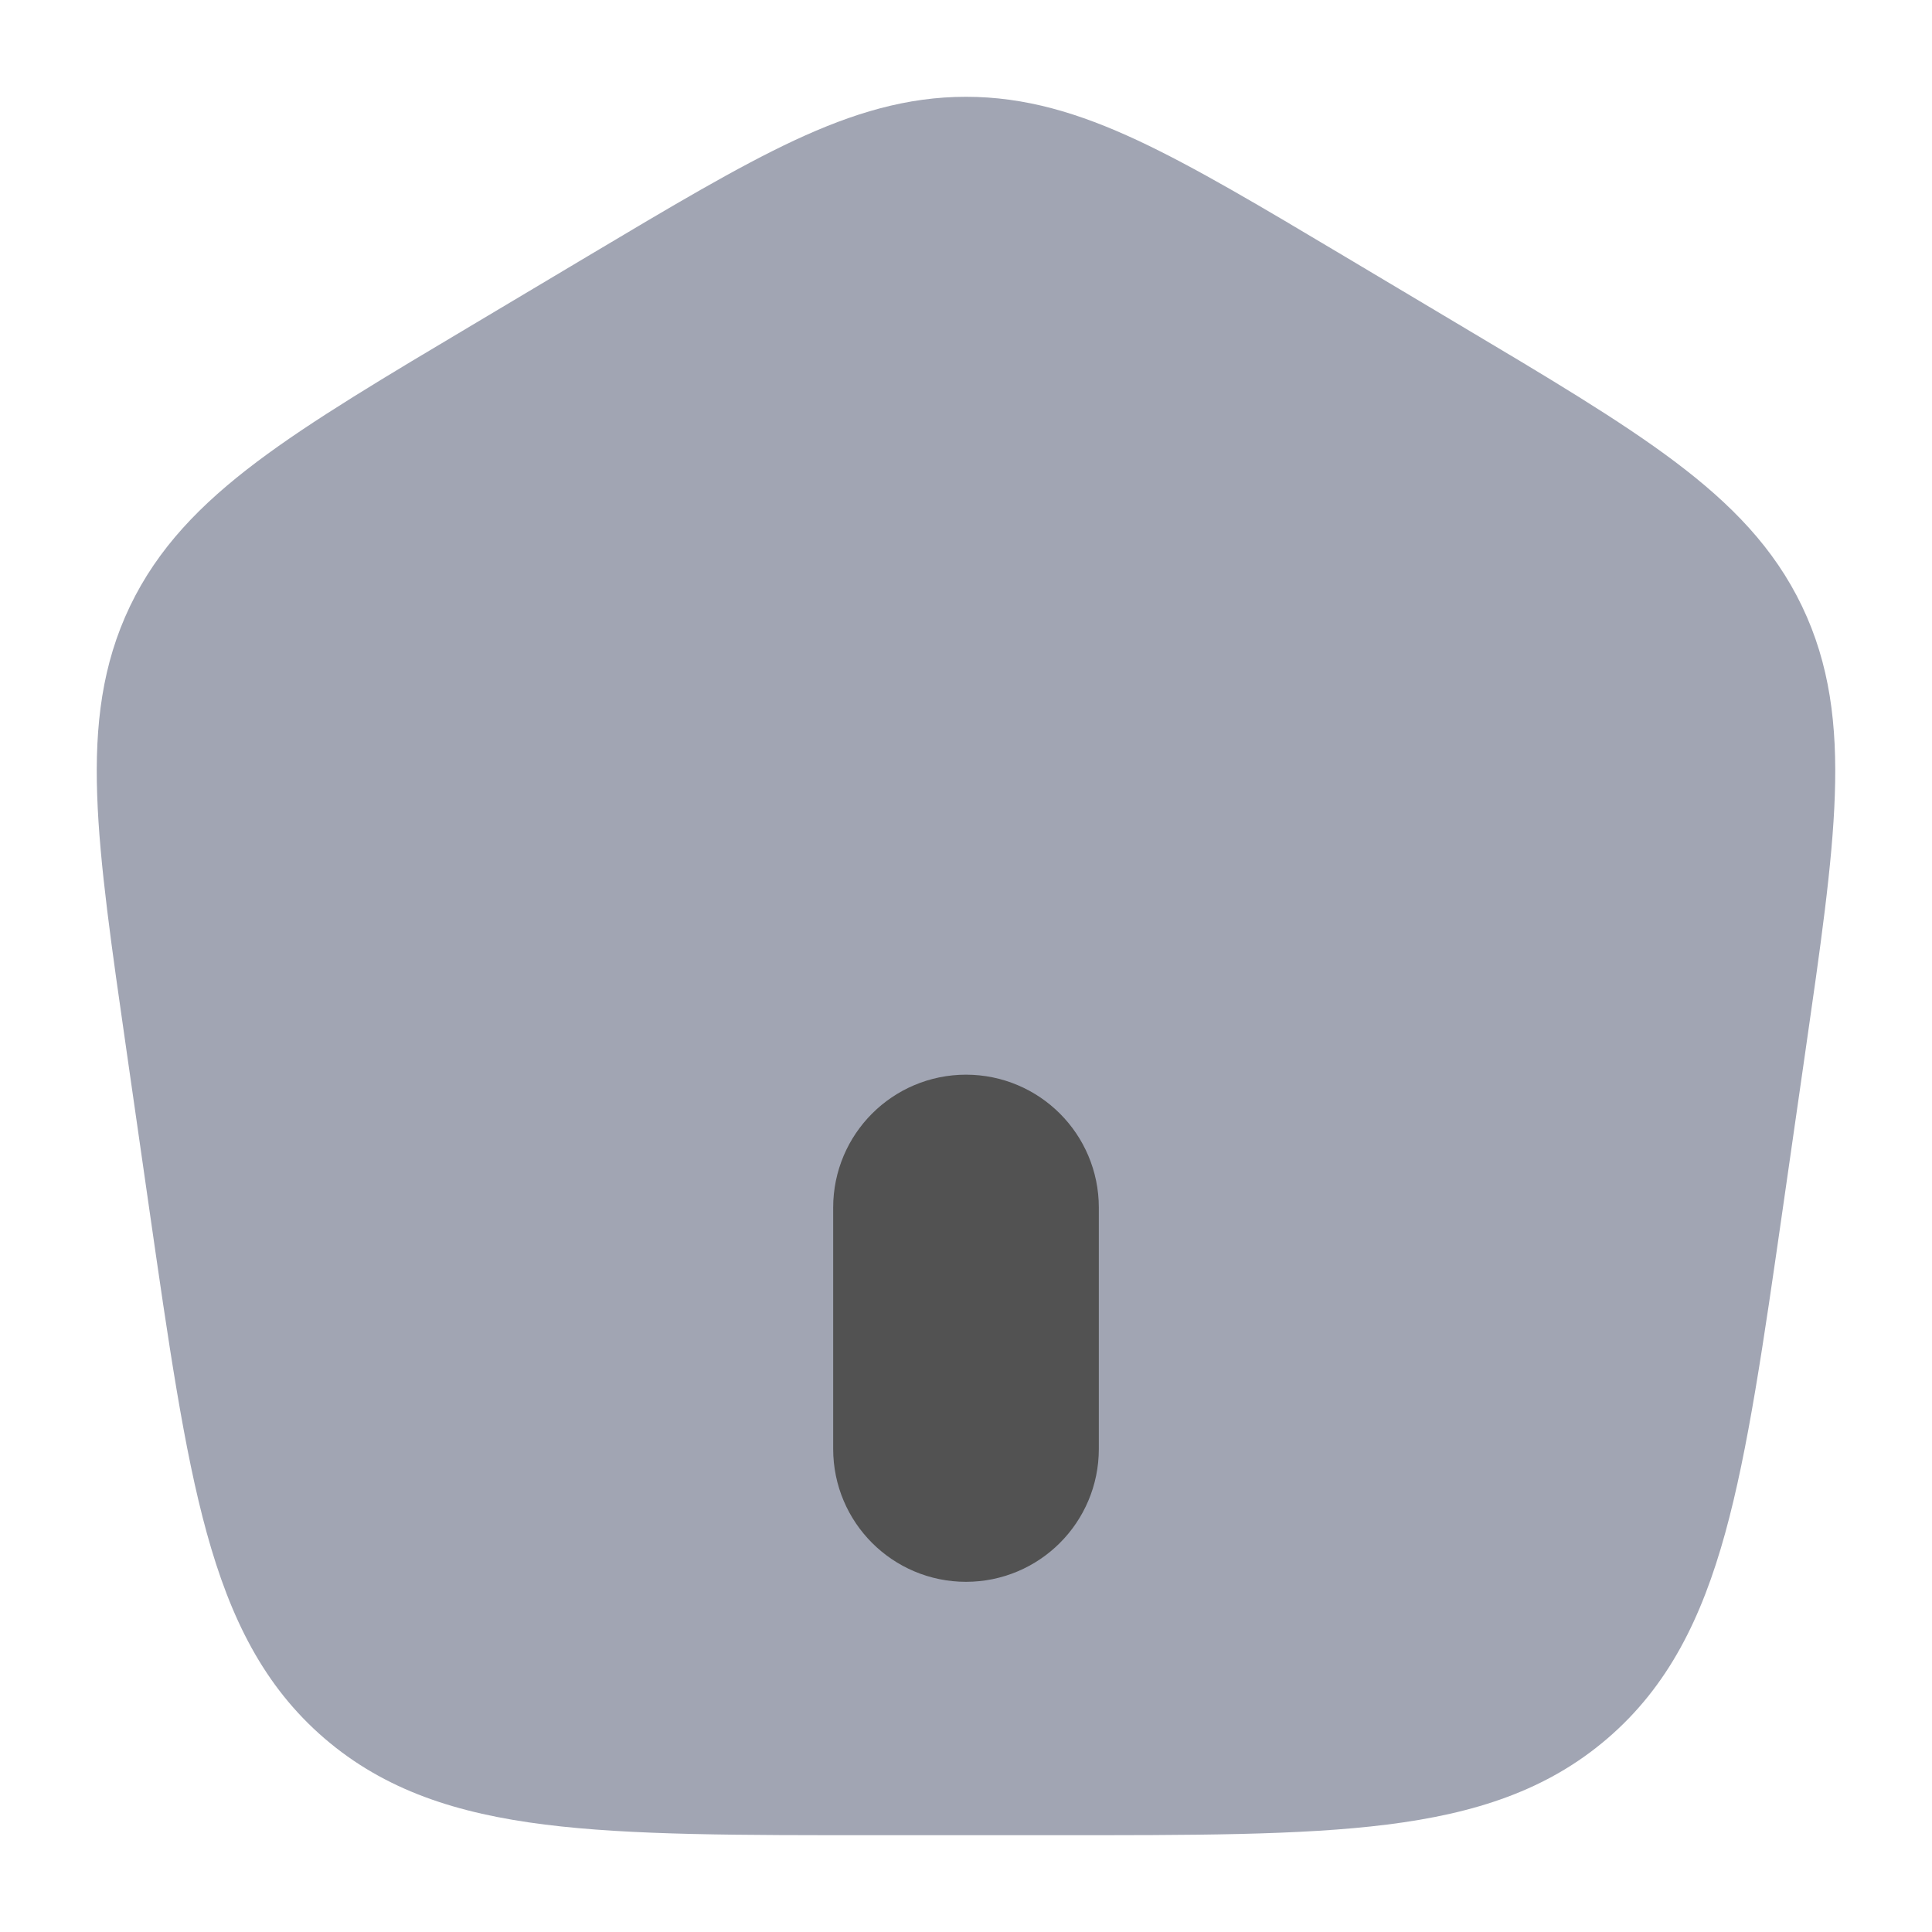 <svg width="20" height="20" viewBox="0 0 20 20" fill="none" xmlns="http://www.w3.org/2000/svg">
<path d="M10.922 18.333H9.078C6.206 18.333 4.77 18.333 3.791 17.49C2.812 16.647 2.609 15.236 2.202 12.413L1.97 10.798C1.654 8.601 1.496 7.502 1.946 6.562C2.397 5.623 3.355 5.052 5.272 3.91L6.426 3.222C8.168 2.185 9.038 1.667 10 1.667C10.962 1.667 11.832 2.185 13.573 3.222L14.728 3.91C16.645 5.052 17.604 5.623 18.054 6.562C18.504 7.502 18.346 8.601 18.03 10.798L17.798 12.413C17.391 15.236 17.188 16.647 16.209 17.49C15.23 18.333 13.794 18.333 10.922 18.333Z" fill="#A1A5B3"/>
<path d="M6.426 3.222L6.767 3.794H6.767L6.426 3.222ZM13.573 3.222L13.914 2.651L13.573 3.222ZM2.202 12.413L1.544 12.507H1.544L2.202 12.413ZM17.798 12.413L17.139 12.318L17.798 12.413ZM14.728 3.91L14.387 4.481L14.728 3.91ZM18.03 10.798L18.688 10.893L18.03 10.798ZM5.272 3.91L4.932 3.339V3.339L5.272 3.91ZM1.97 10.798L2.628 10.704L1.97 10.798ZM10.922 17.668H9.078V18.998H10.922V17.668ZM5.613 4.481L6.767 3.794L6.086 2.651L4.932 3.339L5.613 4.481ZM13.233 3.794L14.387 4.481L15.068 3.339L13.914 2.651L13.233 3.794ZM2.861 12.318L2.628 10.704L1.312 10.893L1.544 12.507L2.861 12.318ZM17.372 10.704L17.139 12.318L18.456 12.507L18.688 10.893L17.372 10.704ZM6.767 3.794C7.649 3.268 8.269 2.9 8.787 2.658C9.291 2.423 9.65 2.332 10 2.332V1.002C9.388 1.002 8.831 1.17 8.224 1.453C7.631 1.73 6.945 2.139 6.086 2.651L6.767 3.794ZM13.914 2.651C13.055 2.139 12.369 1.73 11.776 1.453C11.169 1.17 10.612 1.002 10 1.002V2.332C10.35 2.332 10.709 2.423 11.213 2.658C11.732 2.9 12.351 3.268 13.233 3.794L13.914 2.651ZM9.078 17.668C7.625 17.668 6.597 17.667 5.807 17.568C5.036 17.471 4.577 17.29 4.225 16.986L3.357 17.994C3.984 18.534 4.732 18.774 5.642 18.888C6.533 19 7.659 18.998 9.078 18.998V17.668ZM1.544 12.507C1.745 13.902 1.903 15.009 2.141 15.871C2.384 16.751 2.73 17.454 3.357 17.994L4.225 16.986C3.873 16.683 3.628 16.259 3.423 15.517C3.213 14.756 3.066 13.747 2.861 12.318L1.544 12.507ZM10.922 18.998C12.341 18.998 13.467 19 14.358 18.888C15.268 18.774 16.016 18.534 16.643 17.994L15.775 16.986C15.423 17.29 14.964 17.471 14.193 17.568C13.403 17.667 12.375 17.668 10.922 17.668V18.998ZM17.139 12.318C16.934 13.747 16.787 14.756 16.577 15.517C16.372 16.259 16.127 16.683 15.775 16.986L16.643 17.994C17.27 17.454 17.616 16.751 17.859 15.871C18.097 15.009 18.255 13.902 18.456 12.507L17.139 12.318ZM14.387 4.481C15.358 5.06 16.041 5.467 16.541 5.844C17.029 6.21 17.292 6.511 17.454 6.85L18.654 6.275C18.366 5.675 17.924 5.22 17.341 4.781C16.77 4.351 16.014 3.902 15.068 3.339L14.387 4.481ZM18.688 10.893C18.844 9.809 18.97 8.943 18.994 8.231C19.019 7.503 18.942 6.876 18.654 6.275L17.454 6.85C17.617 7.189 17.685 7.58 17.665 8.186C17.643 8.808 17.532 9.59 17.372 10.704L18.688 10.893ZM4.932 3.339C3.986 3.902 3.23 4.351 2.659 4.781C2.076 5.22 1.634 5.675 1.346 6.275L2.546 6.85C2.708 6.511 2.971 6.21 3.459 5.844C3.959 5.467 4.642 5.06 5.613 4.481L4.932 3.339ZM2.628 10.704C2.468 9.59 2.356 8.808 2.335 8.186C2.315 7.58 2.383 7.189 2.546 6.85L1.346 6.275C1.058 6.876 0.981 7.503 1.006 8.231C1.03 8.943 1.156 9.809 1.312 10.893L2.628 10.704Z" fill="#A1A5B3"/>
<path fill-rule="evenodd" clip-rule="evenodd" d="M10 15.625C9.655 15.625 9.375 15.345 9.375 15V12.5C9.375 12.155 9.655 11.875 10 11.875C10.345 11.875 10.625 12.155 10.625 12.5V15C10.625 15.345 10.345 15.625 10 15.625Z" fill="#3FAAE0" stroke="#525252" stroke-width="1.5"/>
</svg>
